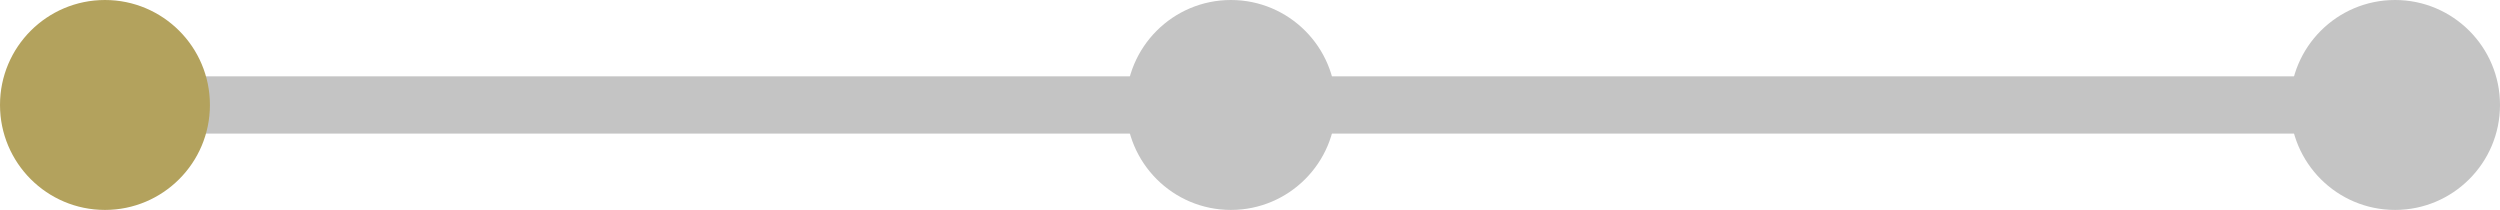<svg width="131" height="11" viewBox="0 0 131 11" fill="none" xmlns="http://www.w3.org/2000/svg">
<line x1="7" y1="5.5" x2="65" y2="5.5" stroke="#C4C4C4" stroke-width="3"/>
<circle cx="5.5" cy="5.5" r="5.5" fill="#B3A25D"/>
<circle cx="64.5" cy="5.5" r="5.5" fill="#C4C4C4"/>
<line x1="68" y1="5.5" x2="126" y2="5.5" stroke="#C4C4C4" stroke-width="3"/>
<circle cx="125.5" cy="5.5" r="5.5" fill="#C4C4C4"/>
</svg>
